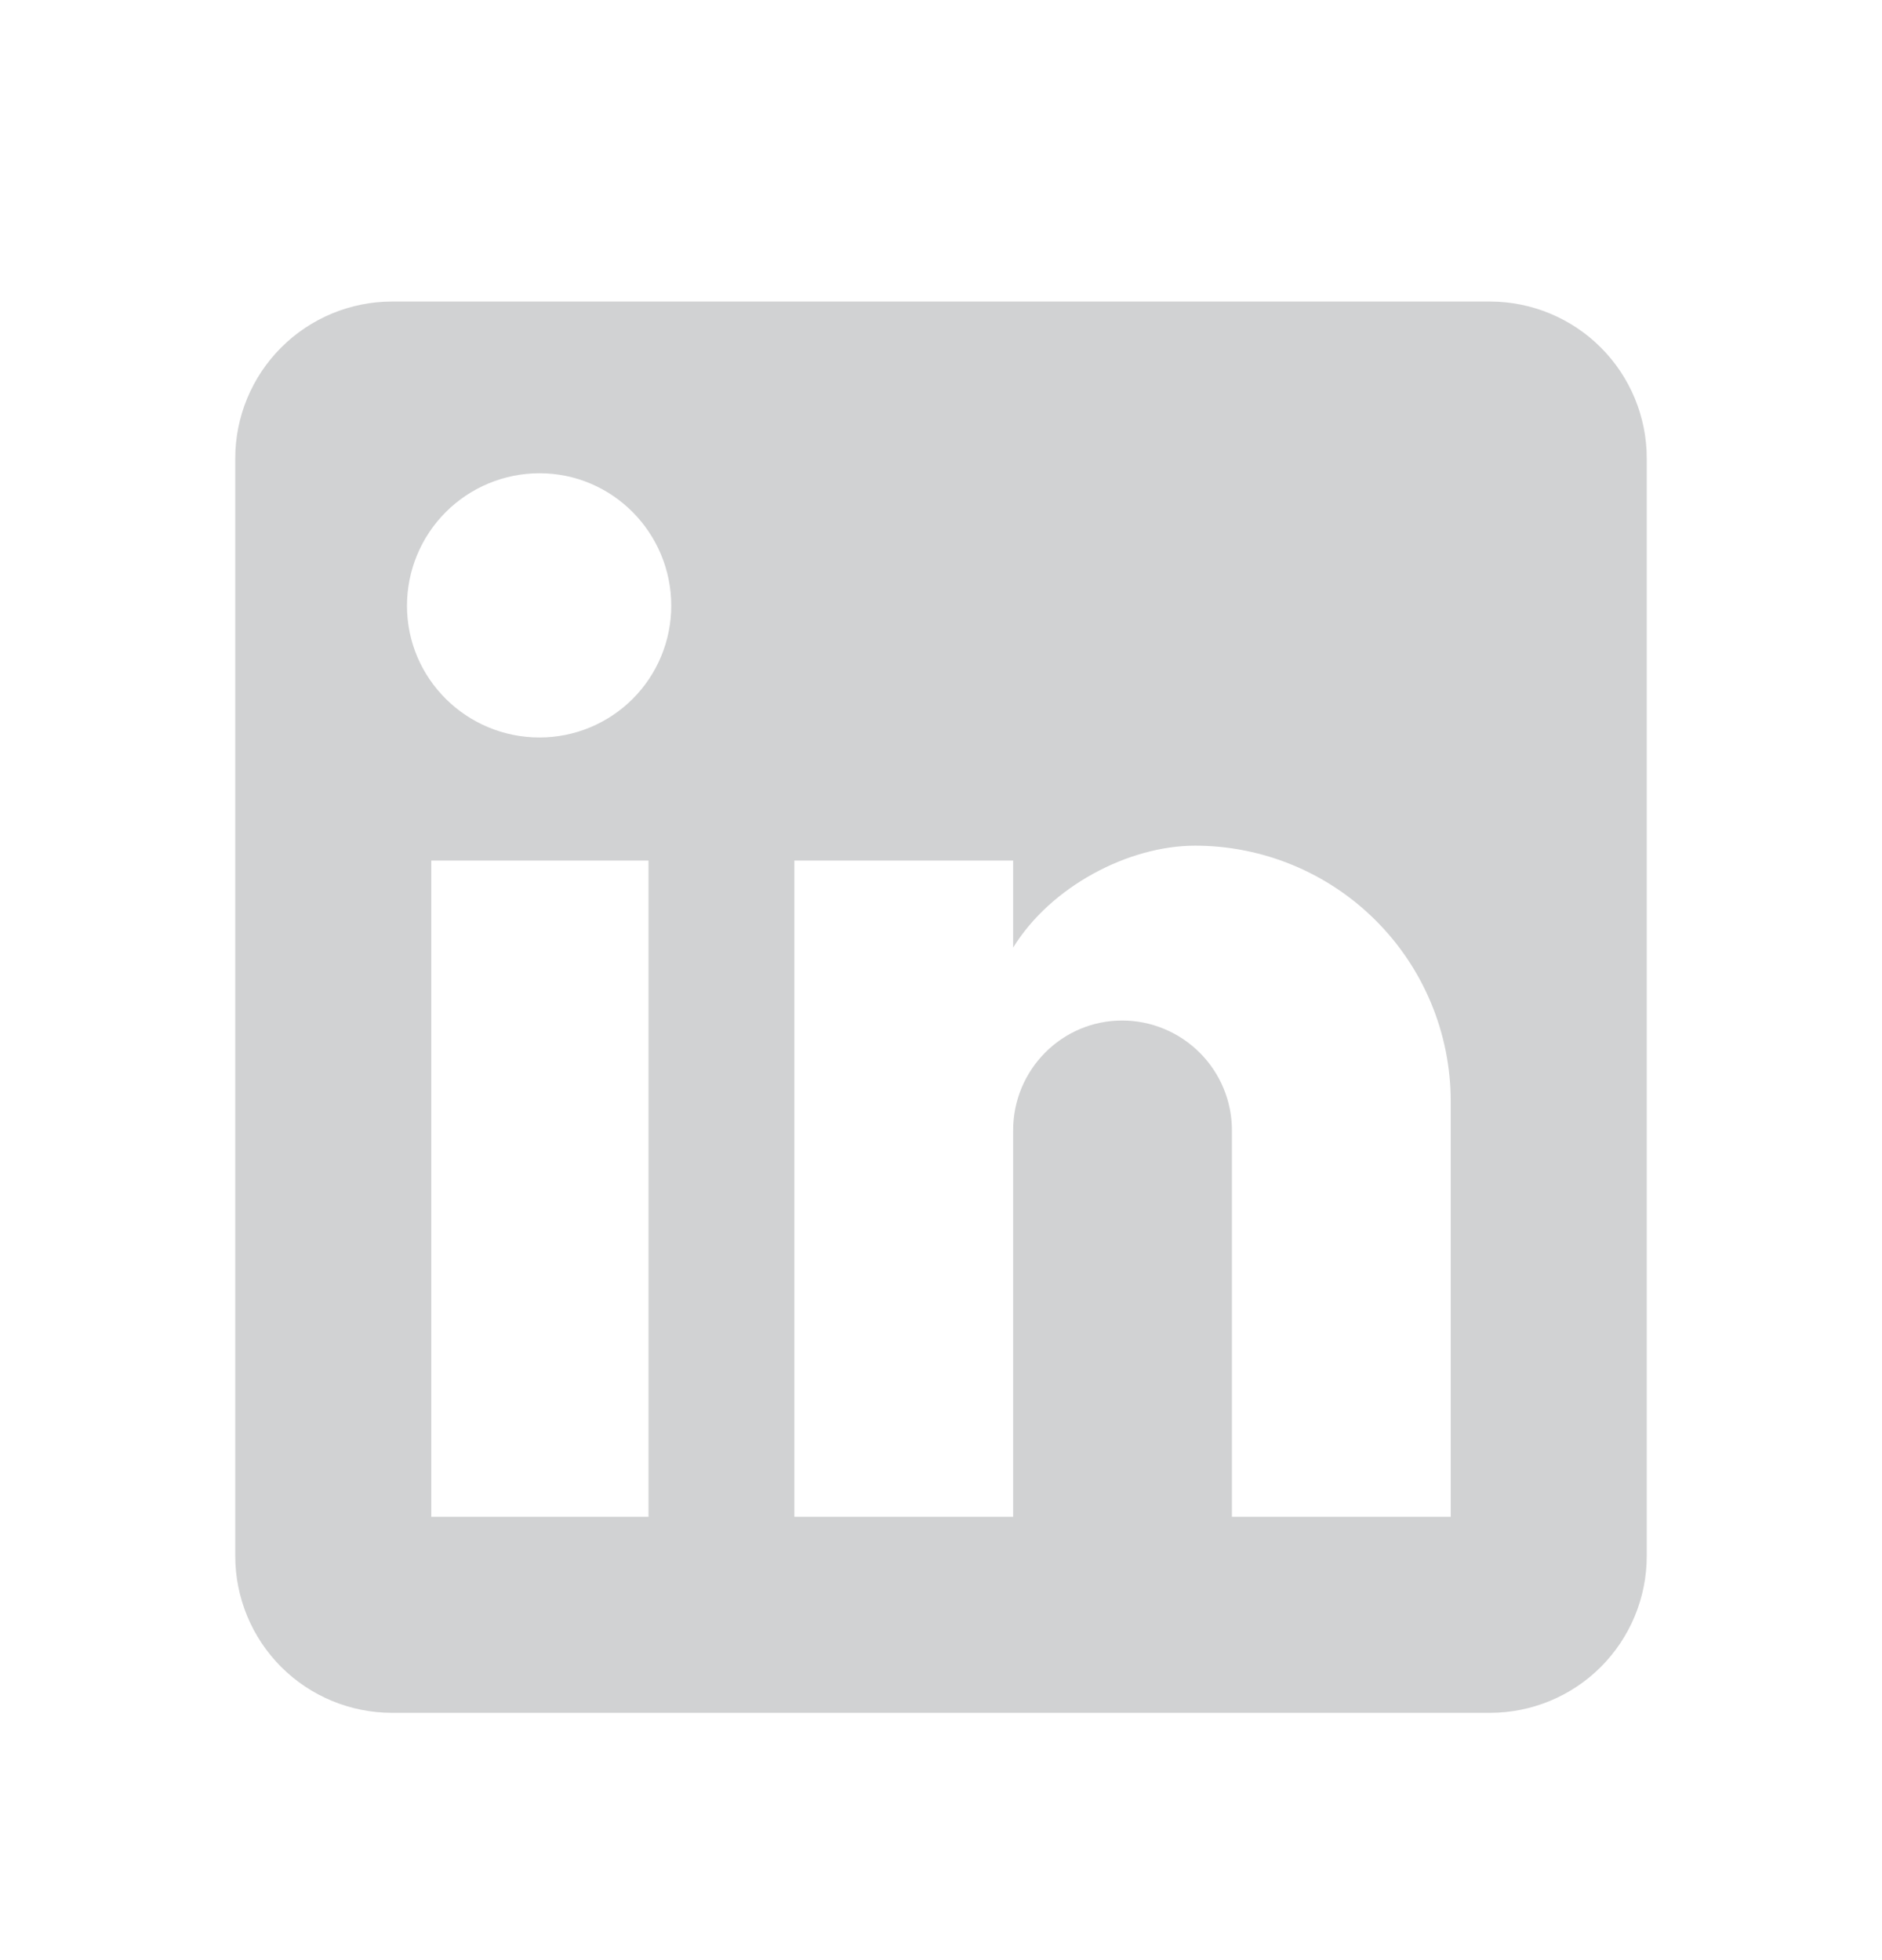 <svg width="24" height="25" viewBox="0 0 24 25" fill="none" xmlns="http://www.w3.org/2000/svg">
<g id="mdi:linkedin">
<path id="Vector" d="M19 3.846C19.53 3.846 20.039 4.057 20.414 4.432C20.789 4.807 21 5.316 21 5.846V19.846C21 20.377 20.789 20.886 20.414 21.261C20.039 21.636 19.53 21.846 19 21.846H5C4.47 21.846 3.961 21.636 3.586 21.261C3.211 20.886 3 20.377 3 19.846V5.846C3 5.316 3.211 4.807 3.586 4.432C3.961 4.057 4.47 3.846 5 3.846H19ZM18.5 19.346V14.046C18.5 13.182 18.157 12.353 17.545 11.741C16.934 11.13 16.105 10.786 15.24 10.786C14.39 10.786 13.4 11.306 12.92 12.086V10.976H10.13V19.346H12.92V14.416C12.92 13.646 13.54 13.016 14.31 13.016C14.681 13.016 15.037 13.164 15.3 13.427C15.562 13.689 15.71 14.045 15.71 14.416V19.346H18.5ZM6.88 9.406C7.326 9.406 7.753 9.229 8.068 8.914C8.383 8.599 8.56 8.172 8.56 7.726C8.56 6.796 7.81 6.036 6.88 6.036C6.432 6.036 6.002 6.214 5.685 6.531C5.368 6.848 5.19 7.278 5.19 7.726C5.19 8.656 5.95 9.406 6.88 9.406ZM8.27 19.346V10.976H5.5V19.346H8.27Z" fill="#D1D2D3"/>
</g>
</svg>
